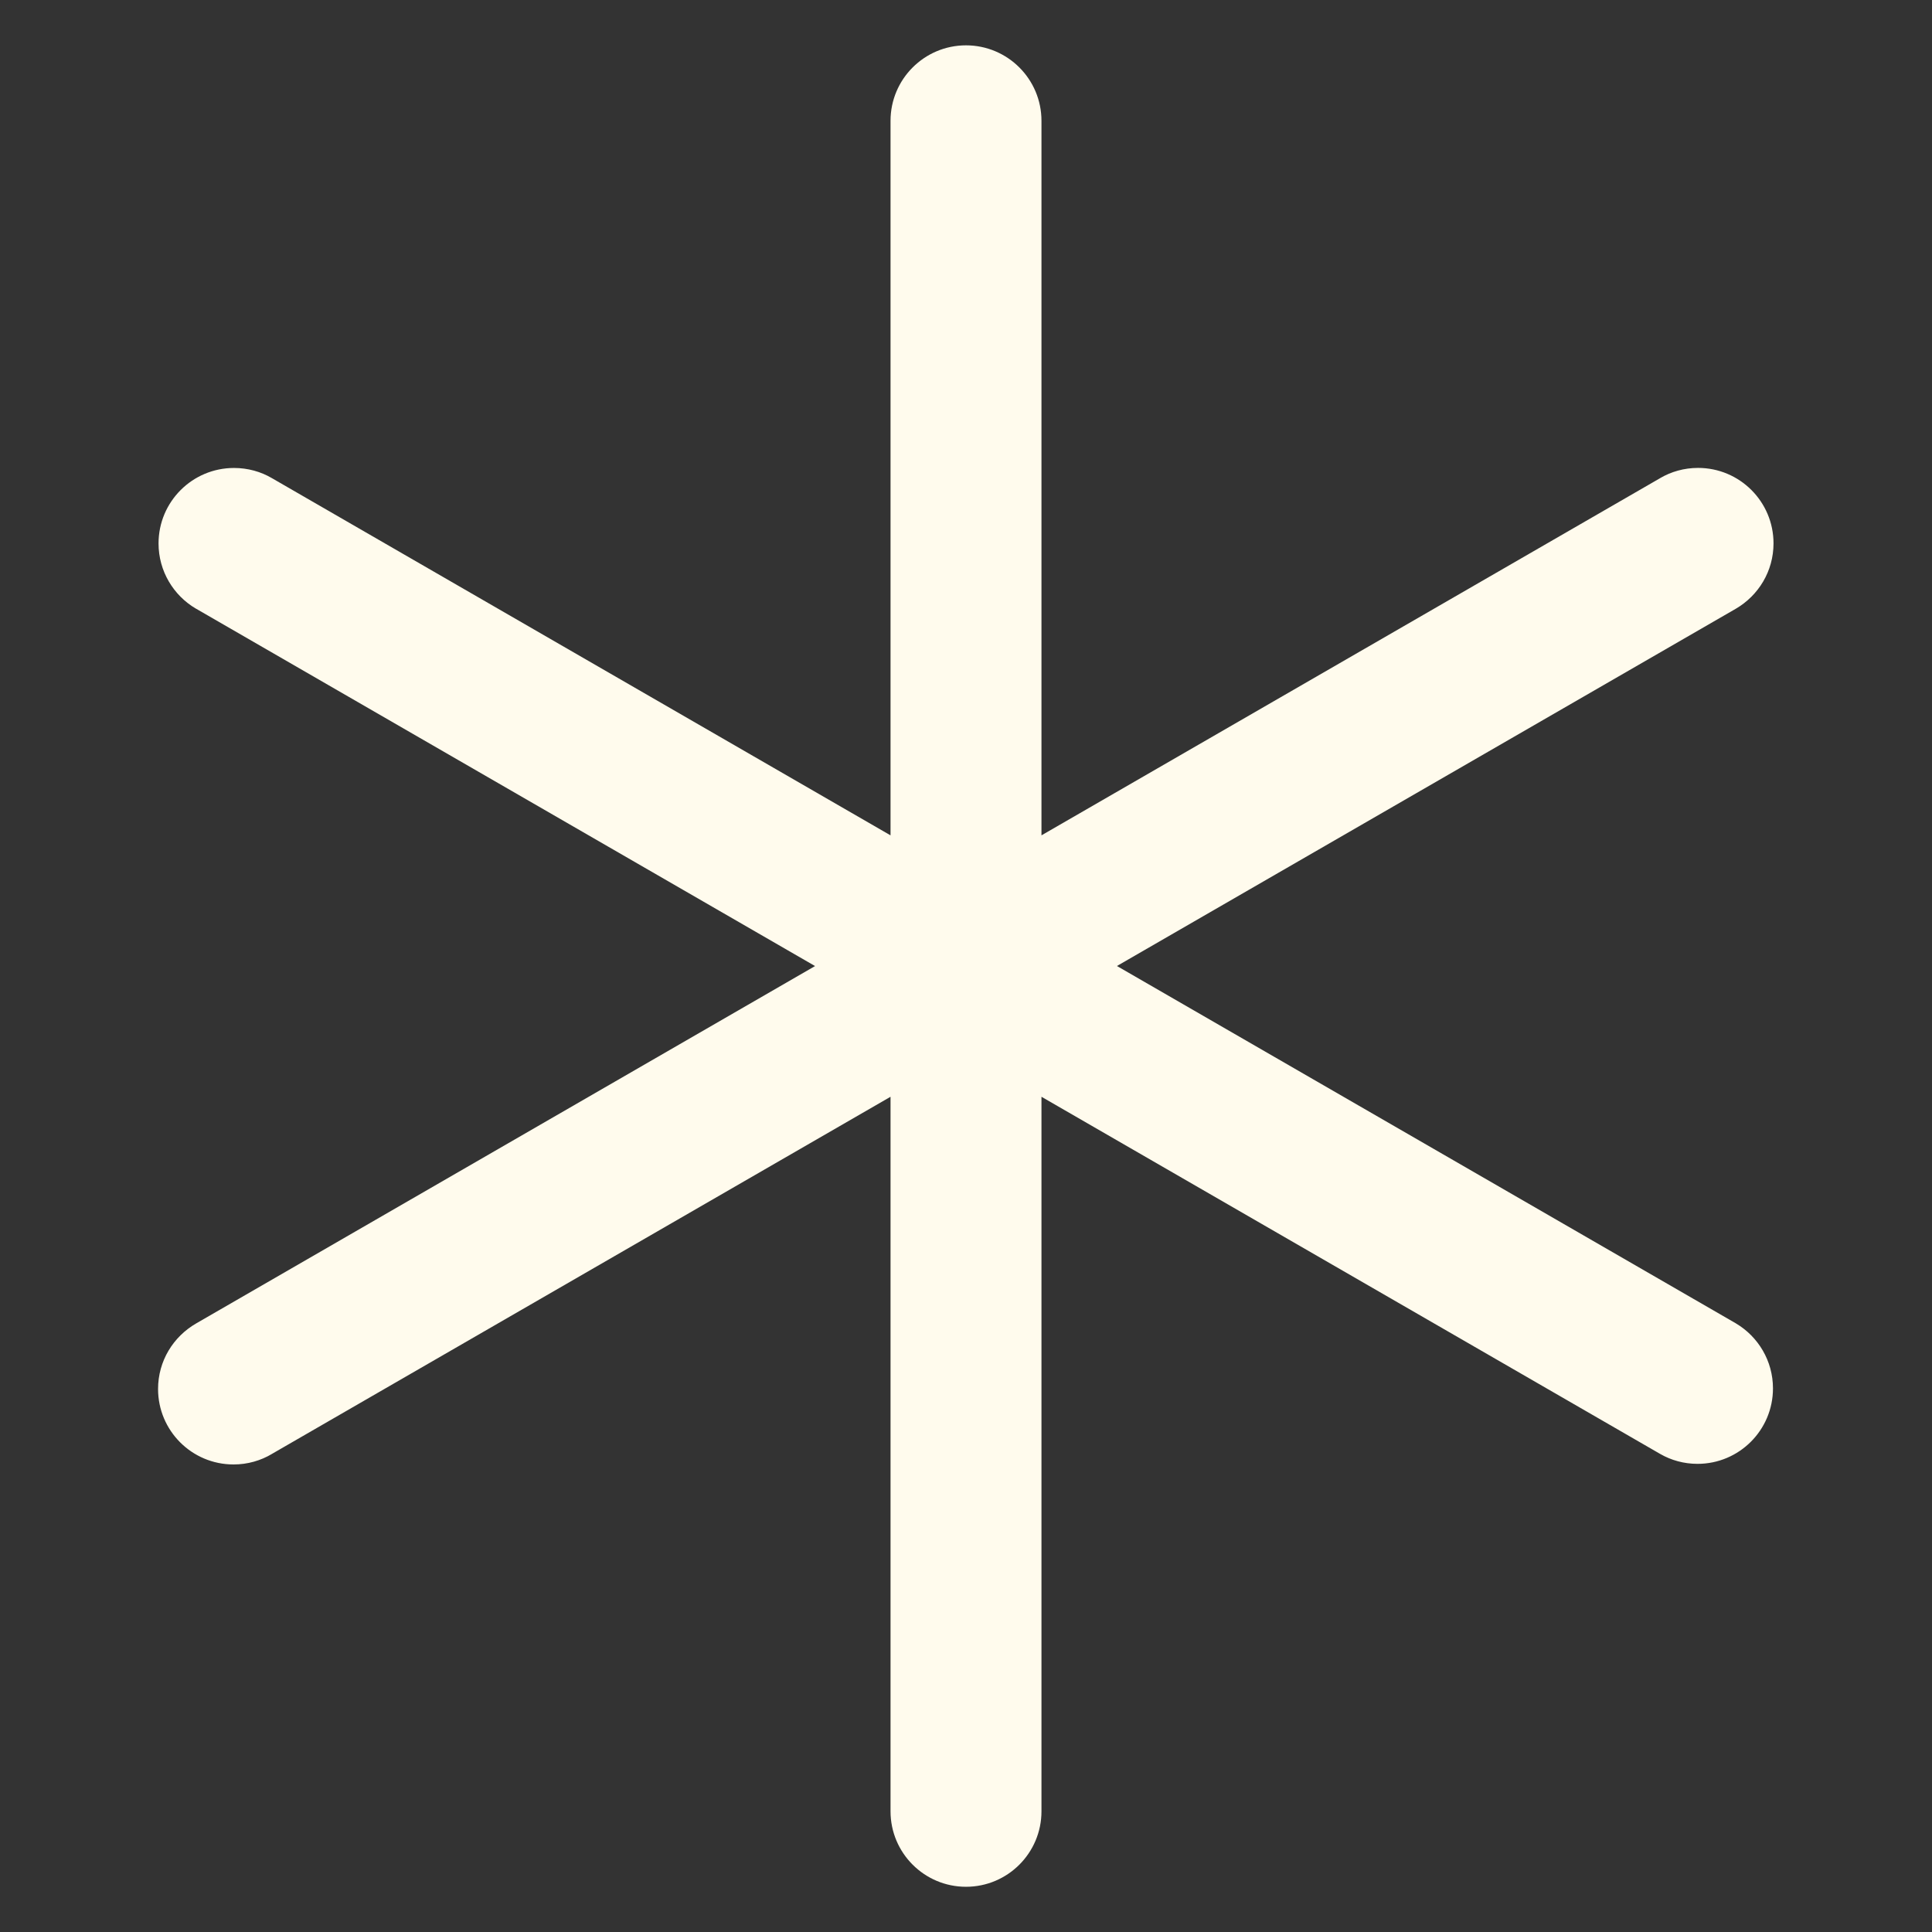 <svg fill="#FFFBED" width="40px" height="40px" viewBox="0 0 32 32" version="1.1" xmlns="http://www.w3.org/2000/svg">
<rect x="0" y="0" width="32" height="32" fill="#333333" stroke="none"/>
<path d="M28.75 21.918l-10.25-5.918 10.25-5.917c0.377-0.22 0.625-0.623 0.625-1.083 0-0.691-0.56-1.25-1.25-1.25-0.23 0-0.446 0.062-0.631 0.171l0.006-0.003-10.25 5.918v-11.835c0-0.69-0.56-1.25-1.25-1.25s-1.25 0.56-1.25 1.25v0 11.835l-10.249-5.918c-0.179-0.105-0.395-0.167-0.625-0.167-0.691 0-1.25 0.56-1.25 1.25 0 0.46 0.249 0.863 0.619 1.080l0.006 0.003 10.249 5.917-10.249 5.918c-0.381 0.219-0.633 0.623-0.633 1.087 0 0.69 0.559 1.25 1.25 1.25 0.234 0 0.452-0.064 0.639-0.176l-0.006 0.003 10.249-5.917v11.835c0 0.69 0.56 1.25 1.25 1.25s1.25-0.56 1.25-1.25v0-11.835l10.25 5.917c0.177 0.102 0.39 0.163 0.616 0.163 0.69 0 1.25-0.559 1.25-1.25 0-0.456-0.245-0.856-0.61-1.074l-0.006-0.003z"></path>
</svg>